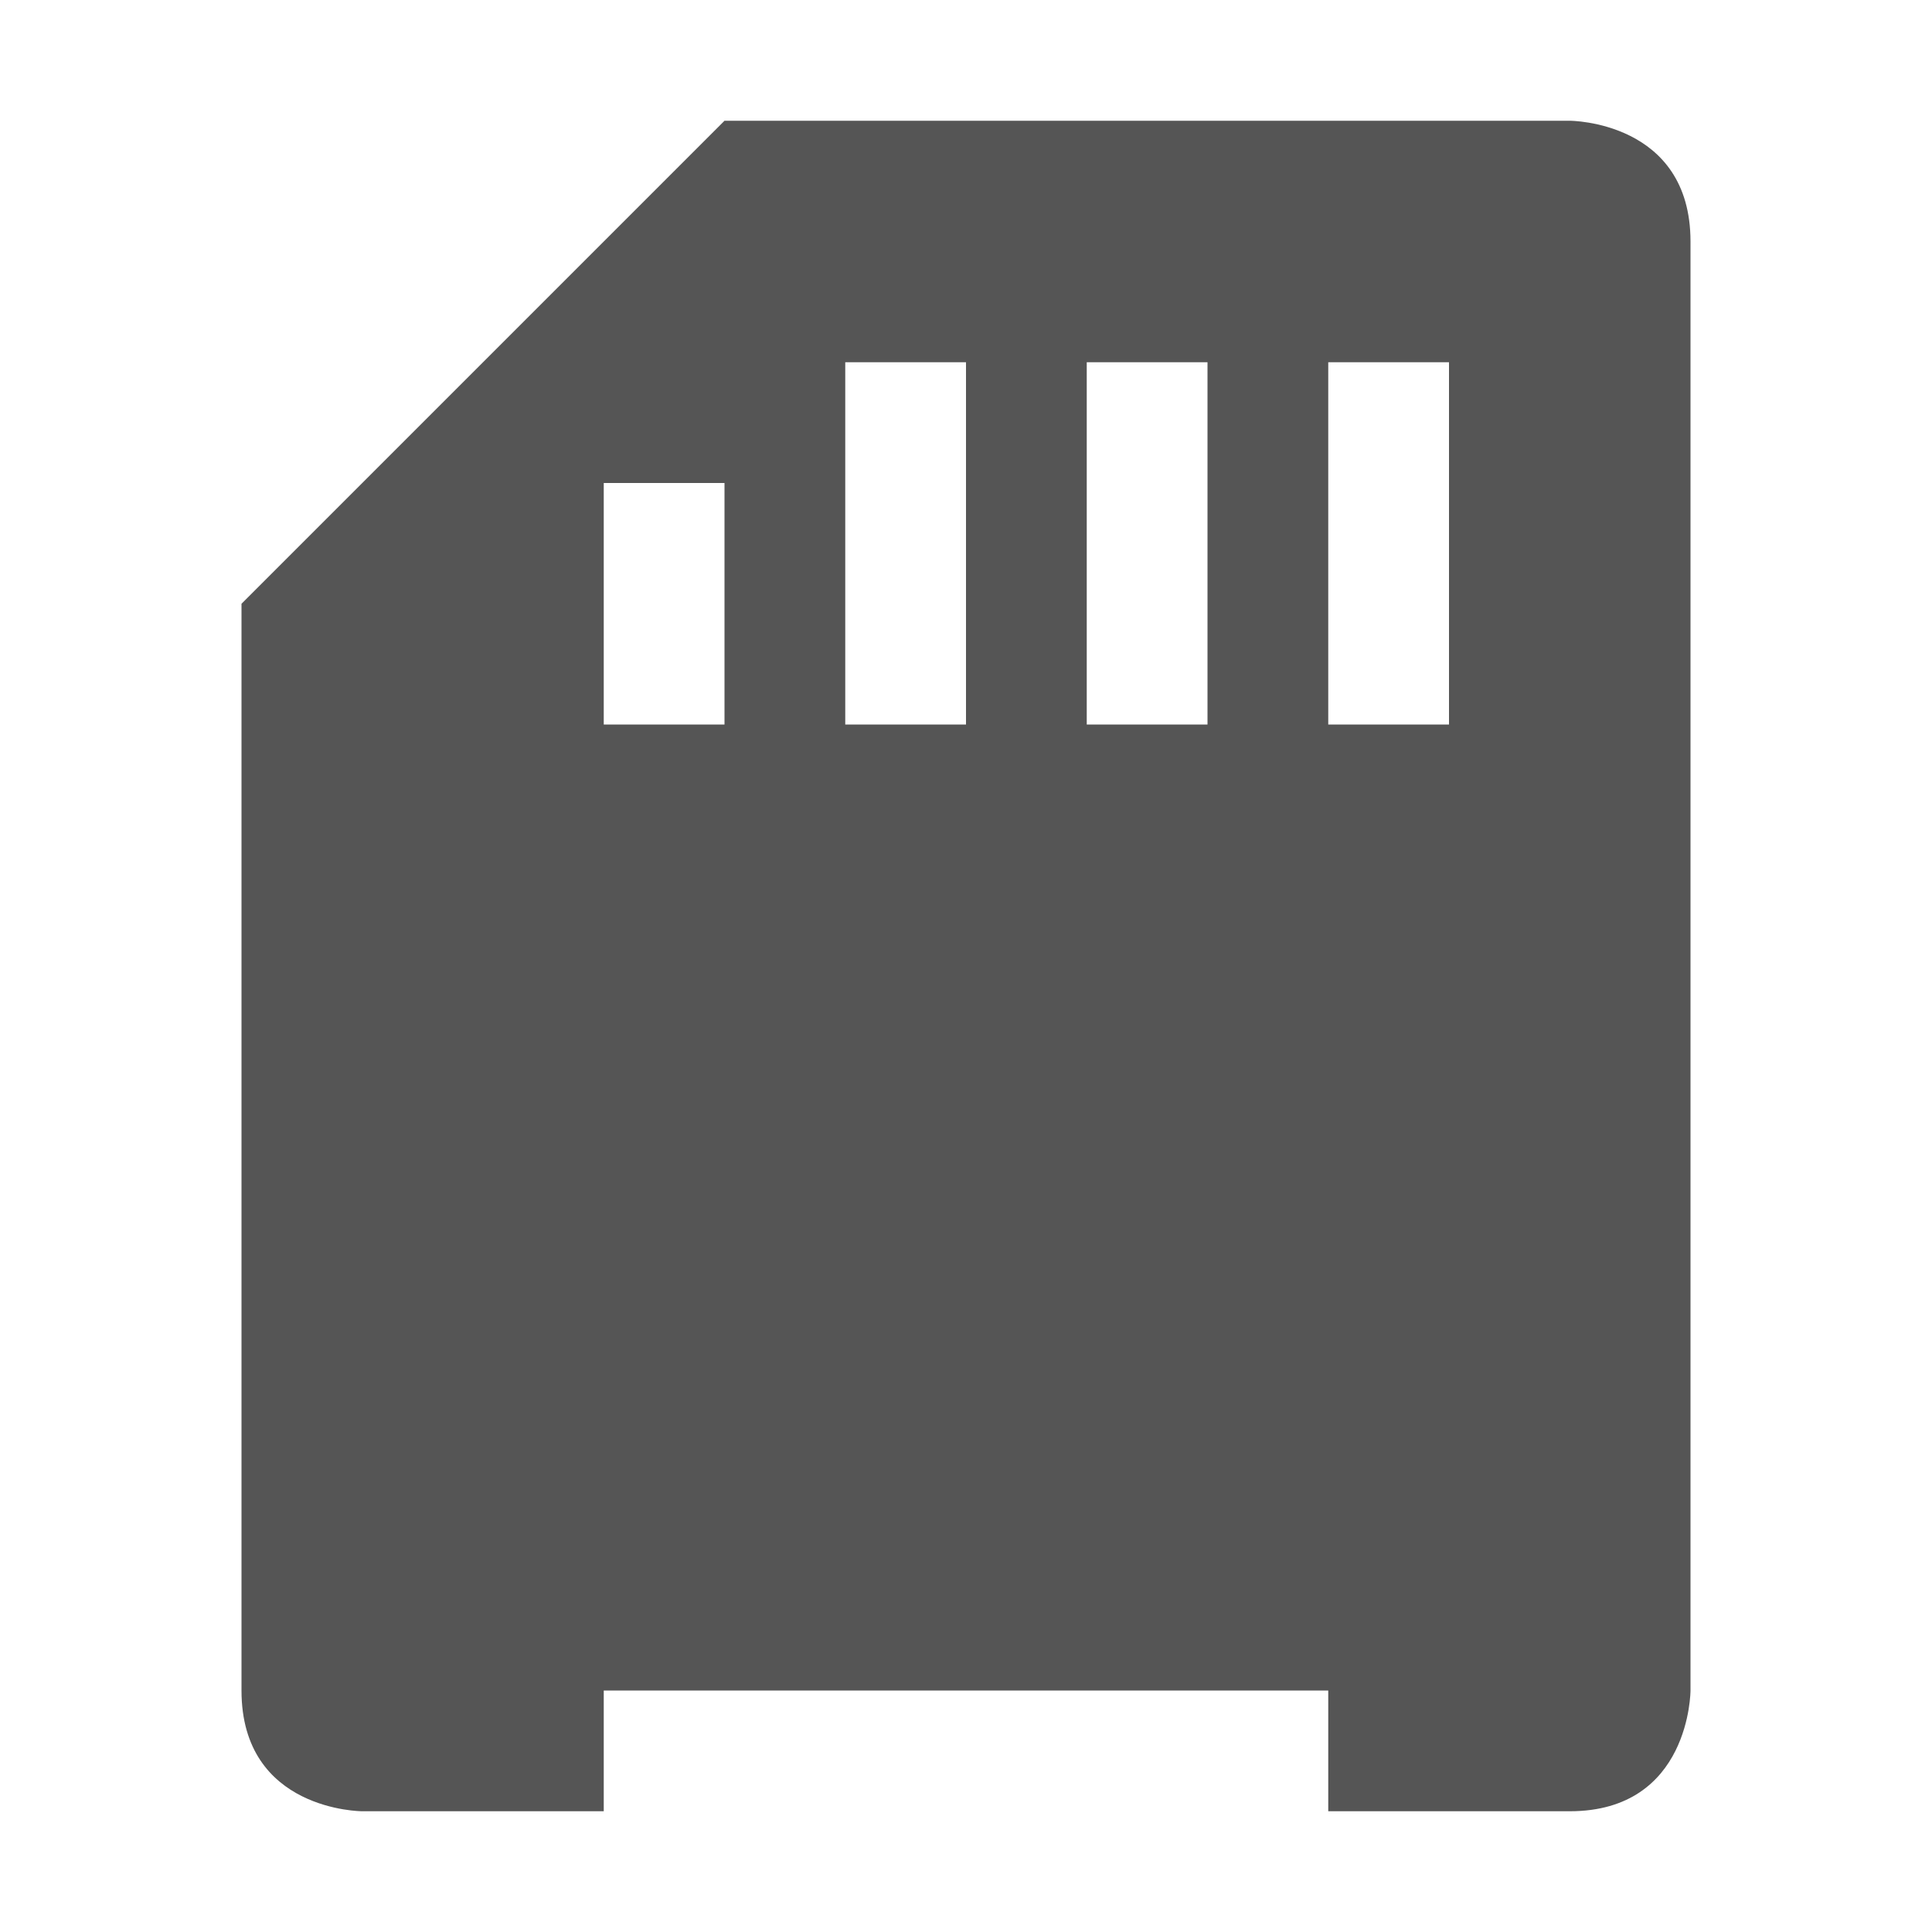 <svg xmlns="http://www.w3.org/2000/svg" width="16" height="16"><path d="M2 14c0 1 1 1 1 1h2v-1h6v1h2c1 0 1-1 1-1V2c0-1-1-1-1-1H6L2 5zM7 3h1v3H7zm2 0h1v3H9zm2 0h1v3h-1zM5 4h1v2H5z" fill="#555555"/></svg>